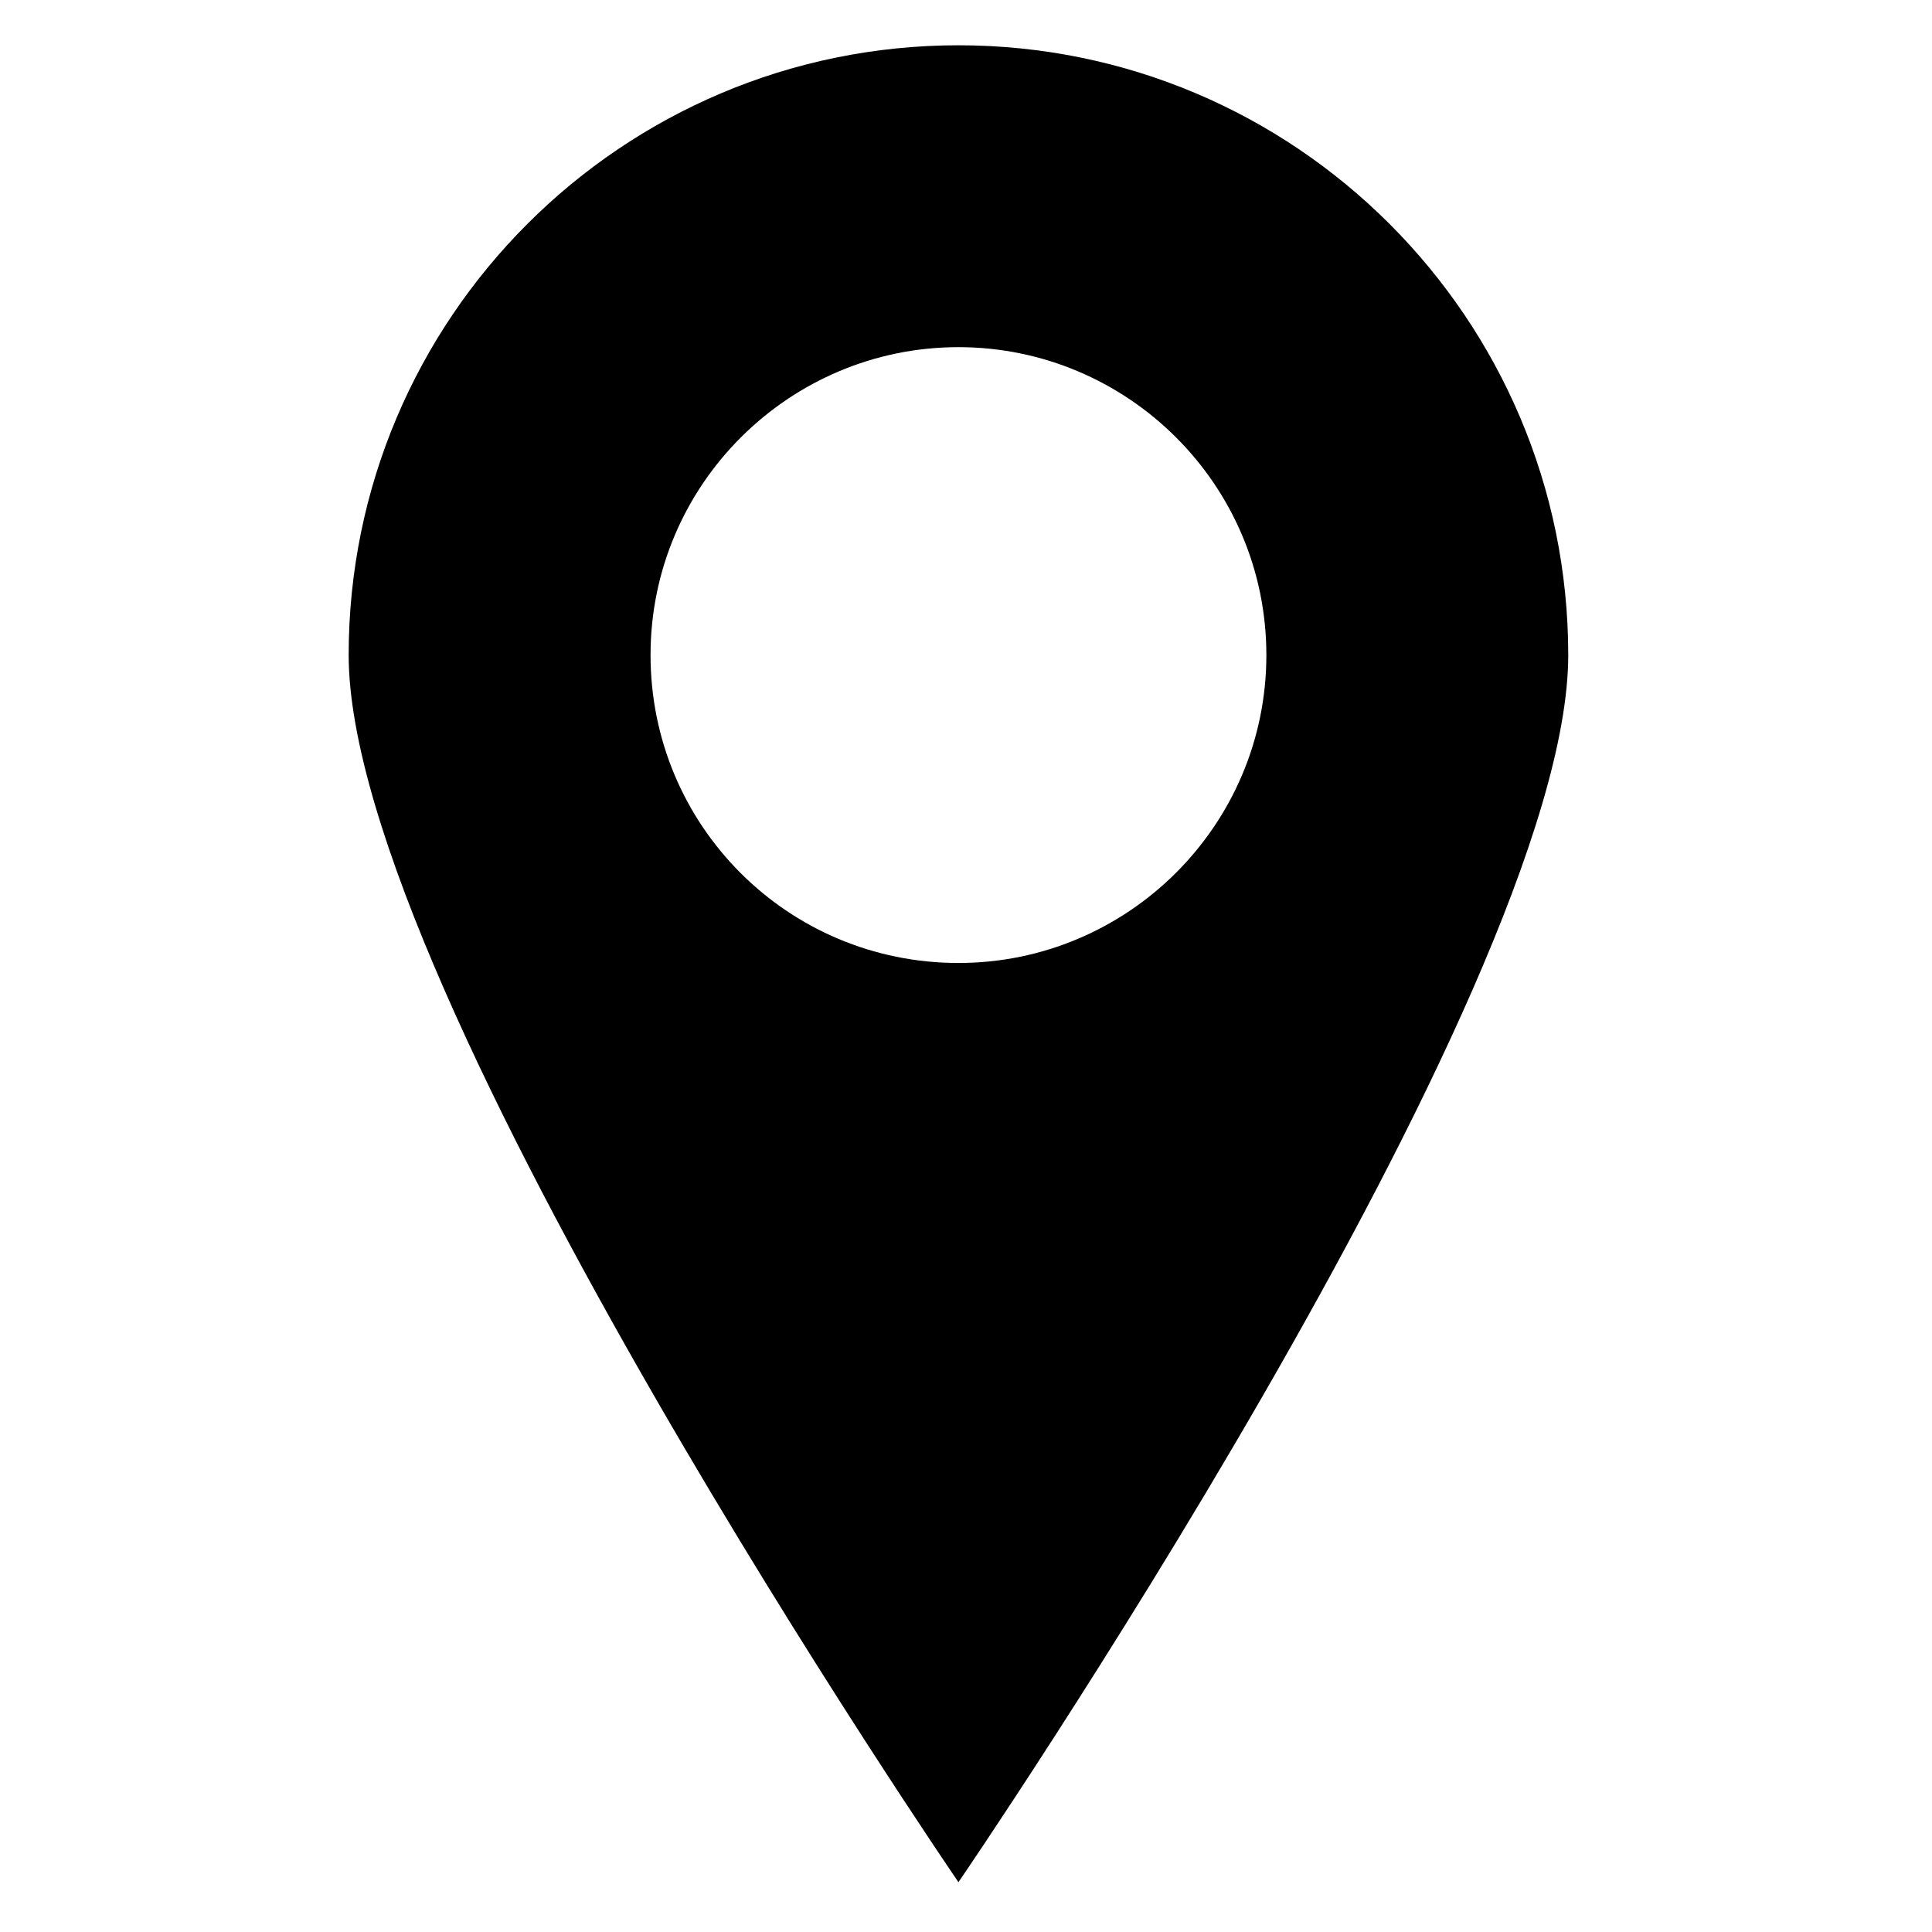 <?xml version="1.0" encoding="UTF-8"?>
<svg id="Layer_1" xmlns="http://www.w3.org/2000/svg" version="1.1" viewBox="0 0 128 128">
  <!-- Generator: Adobe Illustrator 29.2.1, SVG Export Plug-In . SVG Version: 2.1.0 Build 116)  -->
  <defs>
    <style>
      .st0 {
        fill: #000000;
      }
    </style>
  </defs>
  <path class="st0" d="M63.5,3c-22.3,0-40.4,18.1-40.4,40.4s40.4,81.3,40.4,81.3c0,0,40.4-59,40.4-81.3S85.8,3,63.5,3ZM63.5,63.8c-11.3,0-20.4-9.1-20.4-20.4s9.2-20.4,20.4-20.4,20.4,9.1,20.4,20.4-9.2,20.4-20.4,20.4Z"/>
</svg>